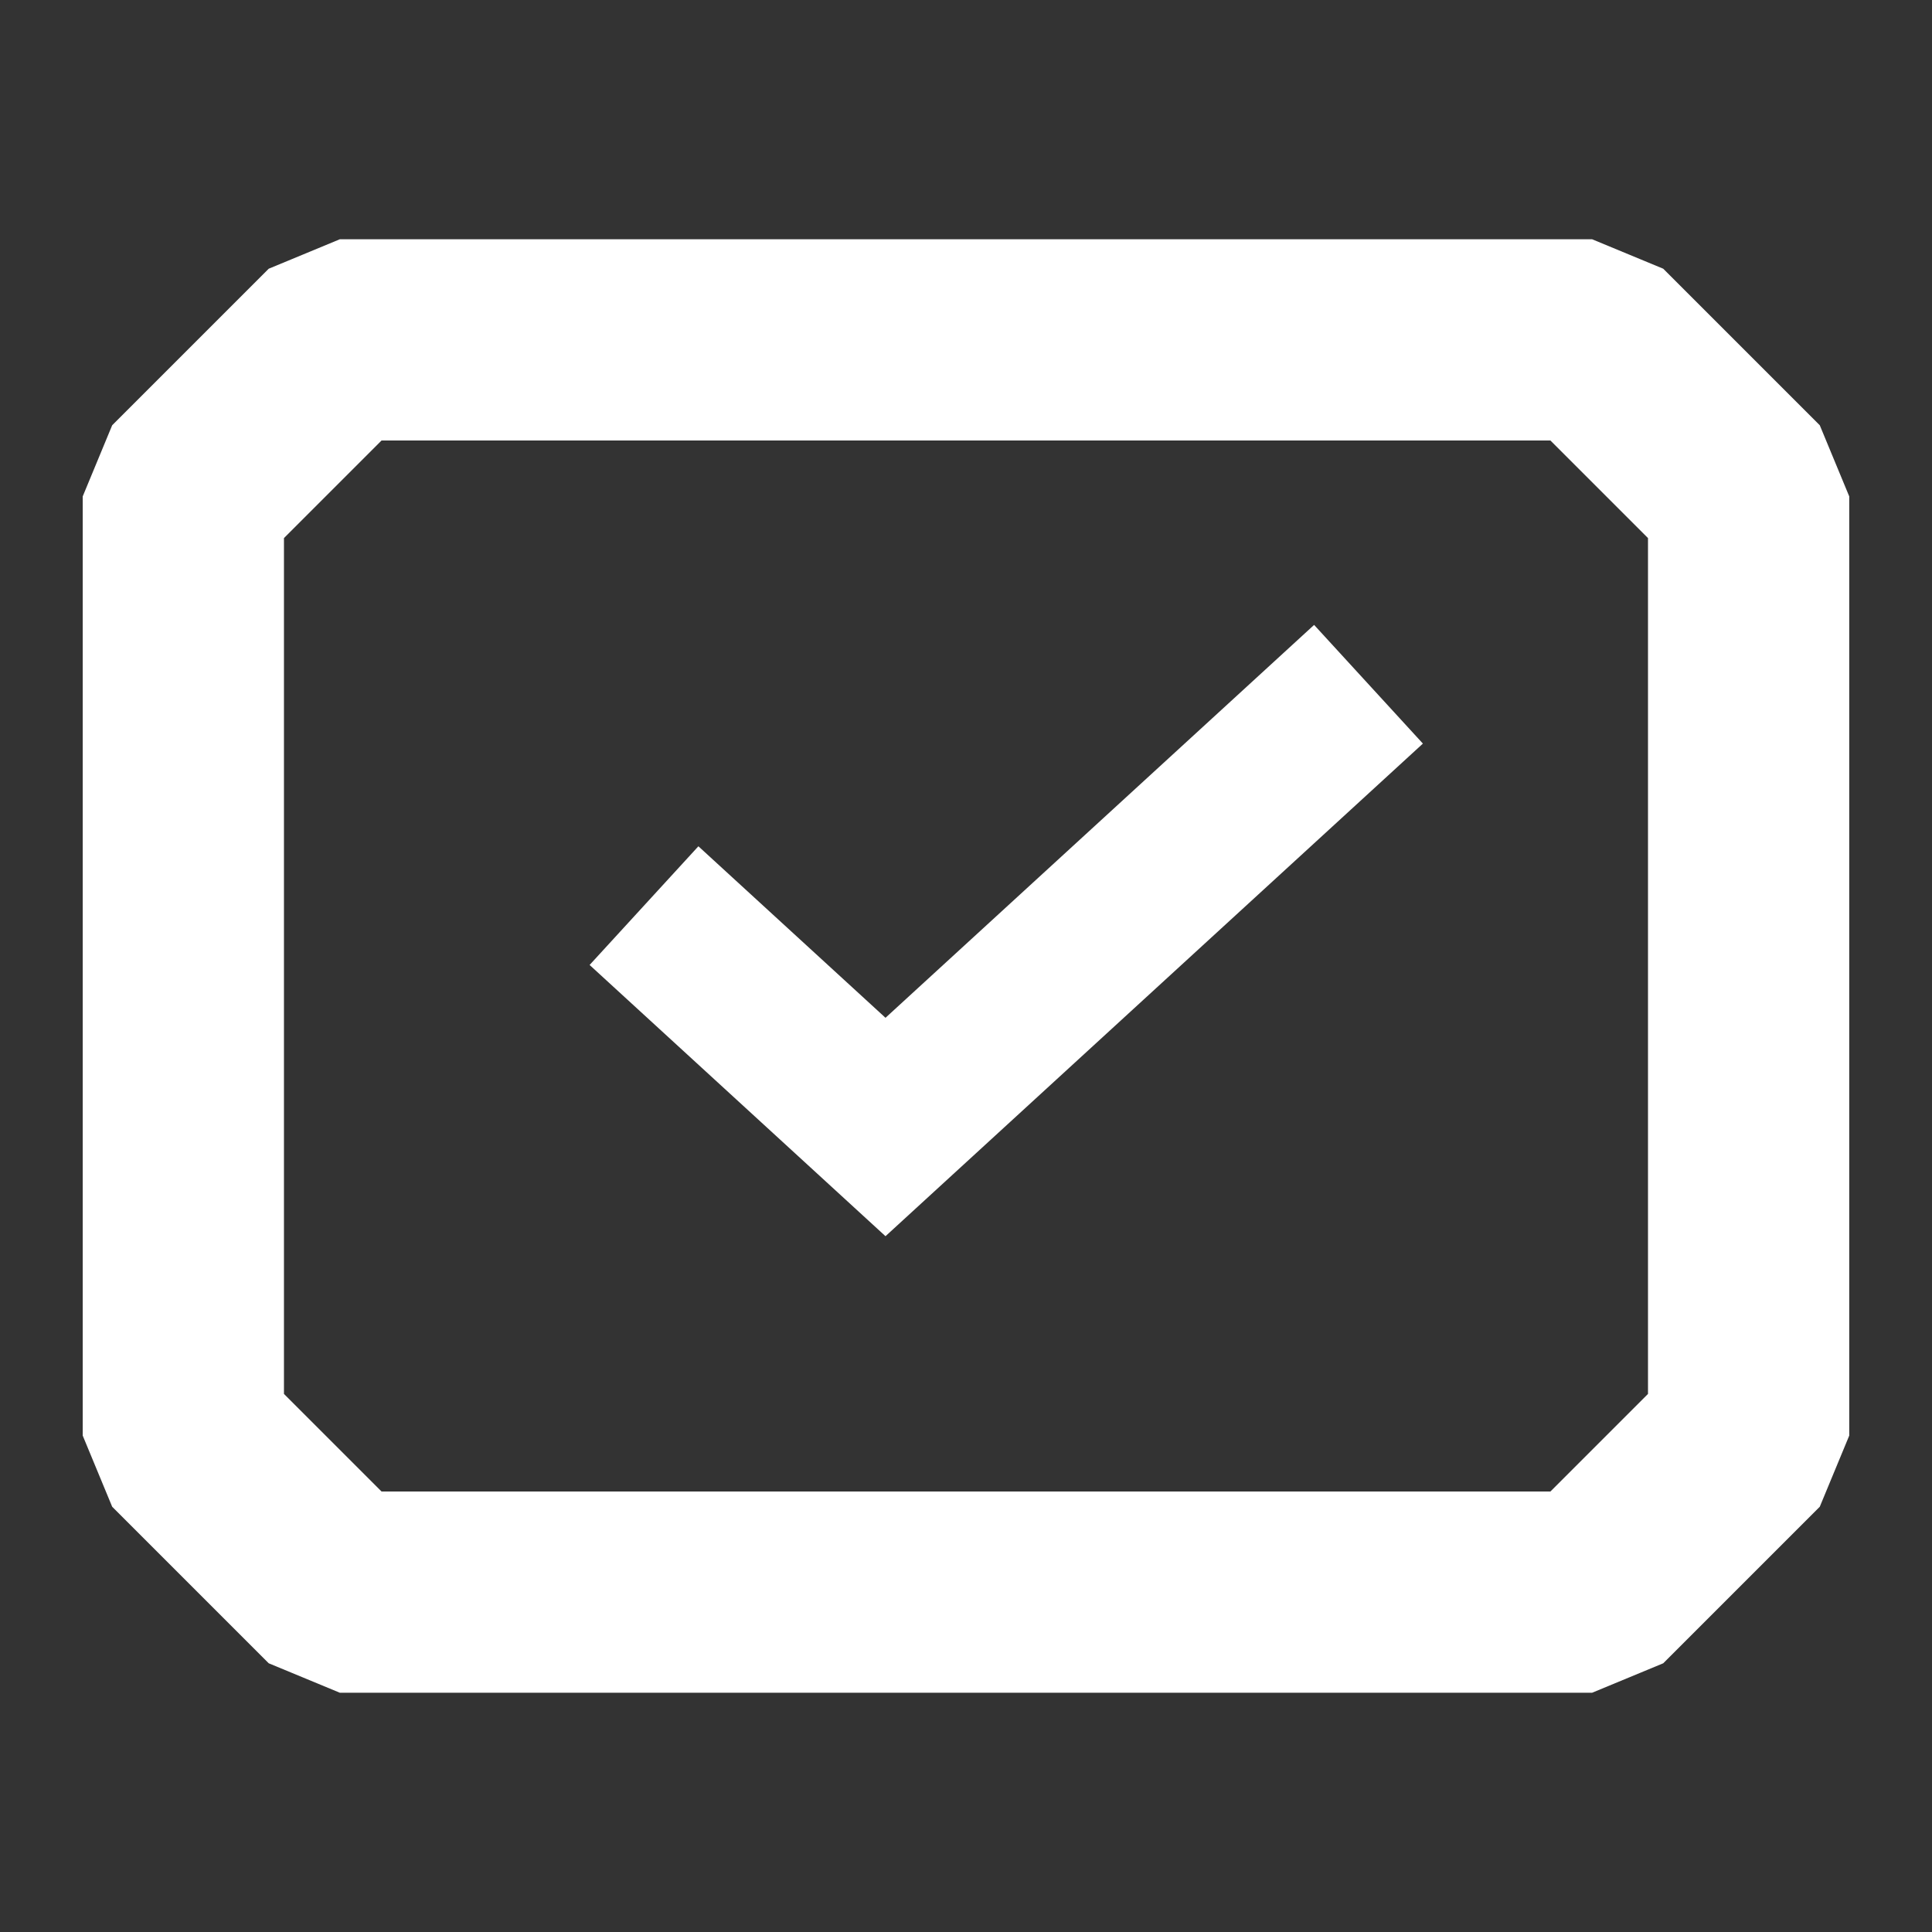 <svg width="48" height="48" viewBox="0 0 48 48" fill="none" xmlns="http://www.w3.org/2000/svg">
<rect x="0" y="0" width="48" height="48" fill="#333333" stroke="none"/>
<path d="M39.555 8.444H8.444L4.555 12.333V35.667L8.444 39.556H39.555L43.444 35.667V12.333L39.555 8.444Z" stroke="white" stroke-width="5" stroke-linecap="square" stroke-linejoin="bevel"/>
<path d="M16 22.5L22 28L34 17" stroke="white" stroke-width="4"/>
</svg>
